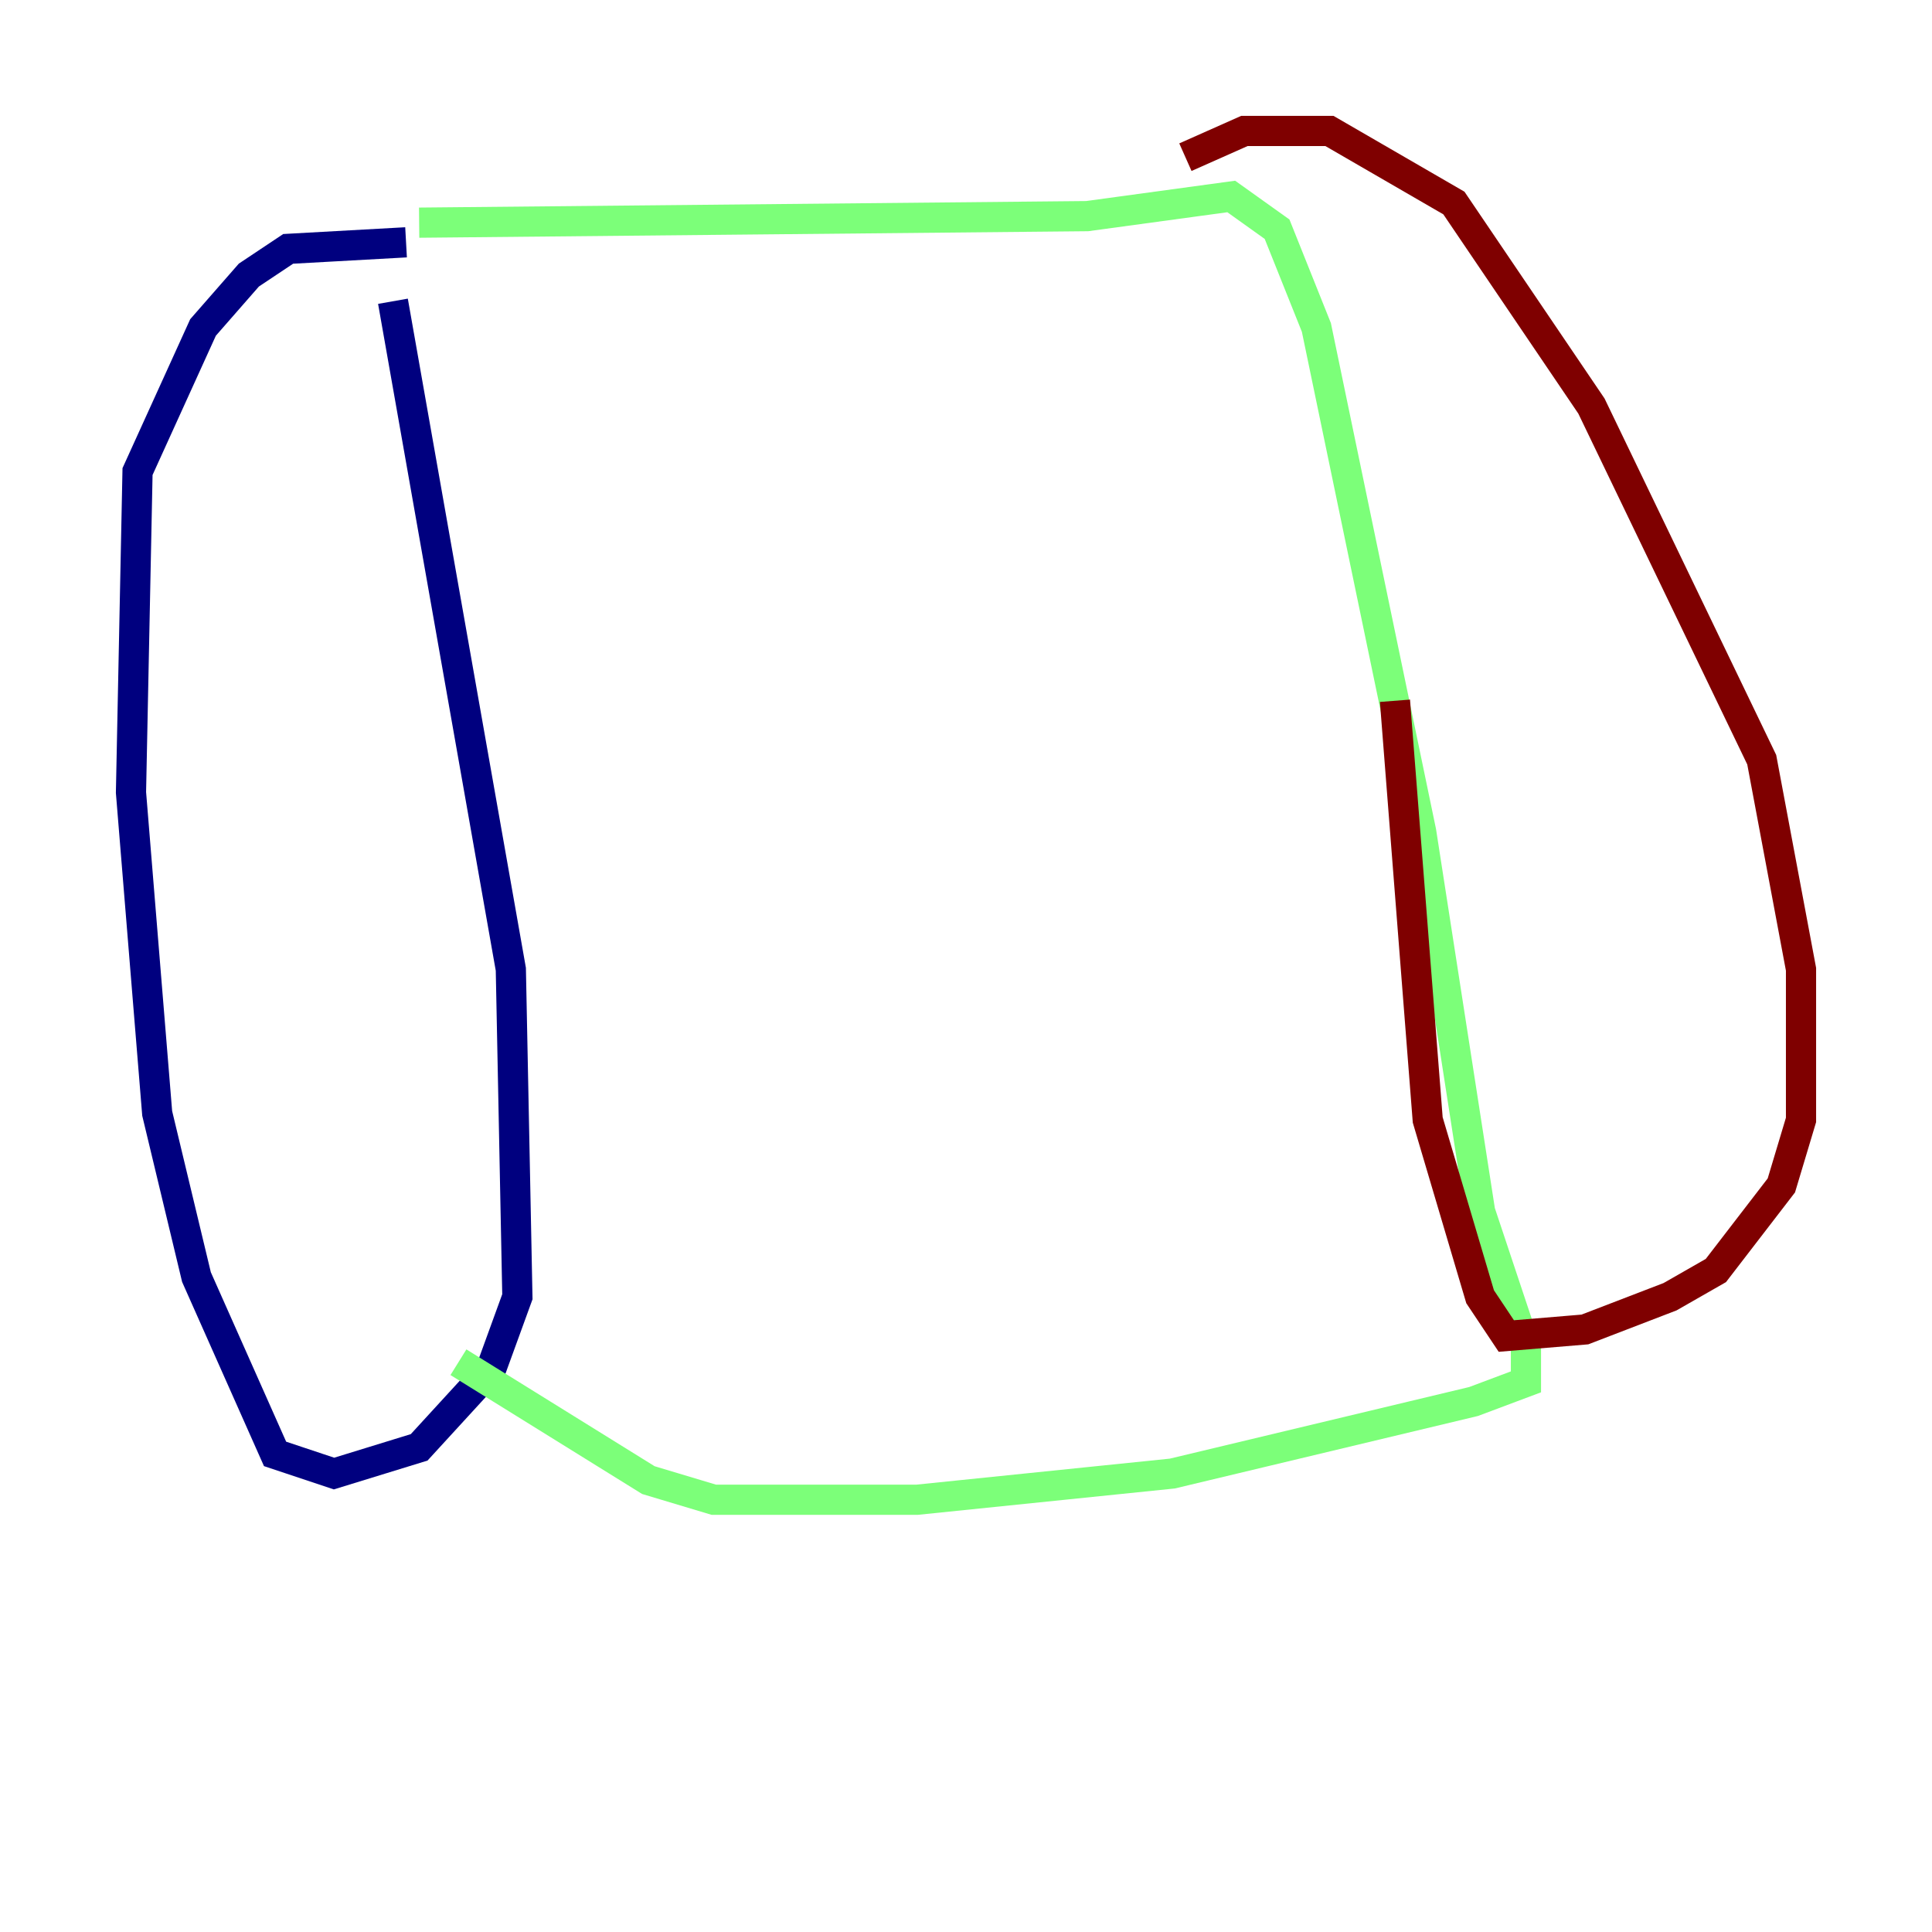 <?xml version="1.0" encoding="utf-8" ?>
<svg baseProfile="tiny" height="128" version="1.2" viewBox="0,0,128,128" width="128" xmlns="http://www.w3.org/2000/svg" xmlns:ev="http://www.w3.org/2001/xml-events" xmlns:xlink="http://www.w3.org/1999/xlink"><defs /><polyline fill="none" points="26.034,19.959 33.844,64.217 34.278,85.912 32.542,90.685 27.77,95.891 22.129,97.627 18.224,96.325 13.017,84.61 10.414,73.763 8.678,52.502 9.112,31.241 13.451,21.695 16.488,18.224 19.091,16.488 26.902,16.054" stroke="#00007f" stroke-width="2" /><polyline fill="none" points="27.77,14.752 72.027,14.319 81.573,13.017 84.61,15.186 87.214,21.695 94.156,55.105 98.061,80.271 101.098,89.383 101.098,91.552 97.627,92.854 77.668,97.627 60.746,99.363 47.295,99.363 42.956,98.061 30.373,90.251" stroke="#7cff79" stroke-width="2" /><polyline fill="none" points="78.536,10.414 82.441,8.678 88.081,8.678 96.325,13.451 105.437,26.902 116.719,50.332 119.322,64.217 119.322,74.197 118.02,78.536 113.681,84.176 110.644,85.912 105.003,88.081 99.797,88.515 98.061,85.912 94.59,74.197 92.42,46.427" stroke="#7f0000" stroke-width="2" /></svg>